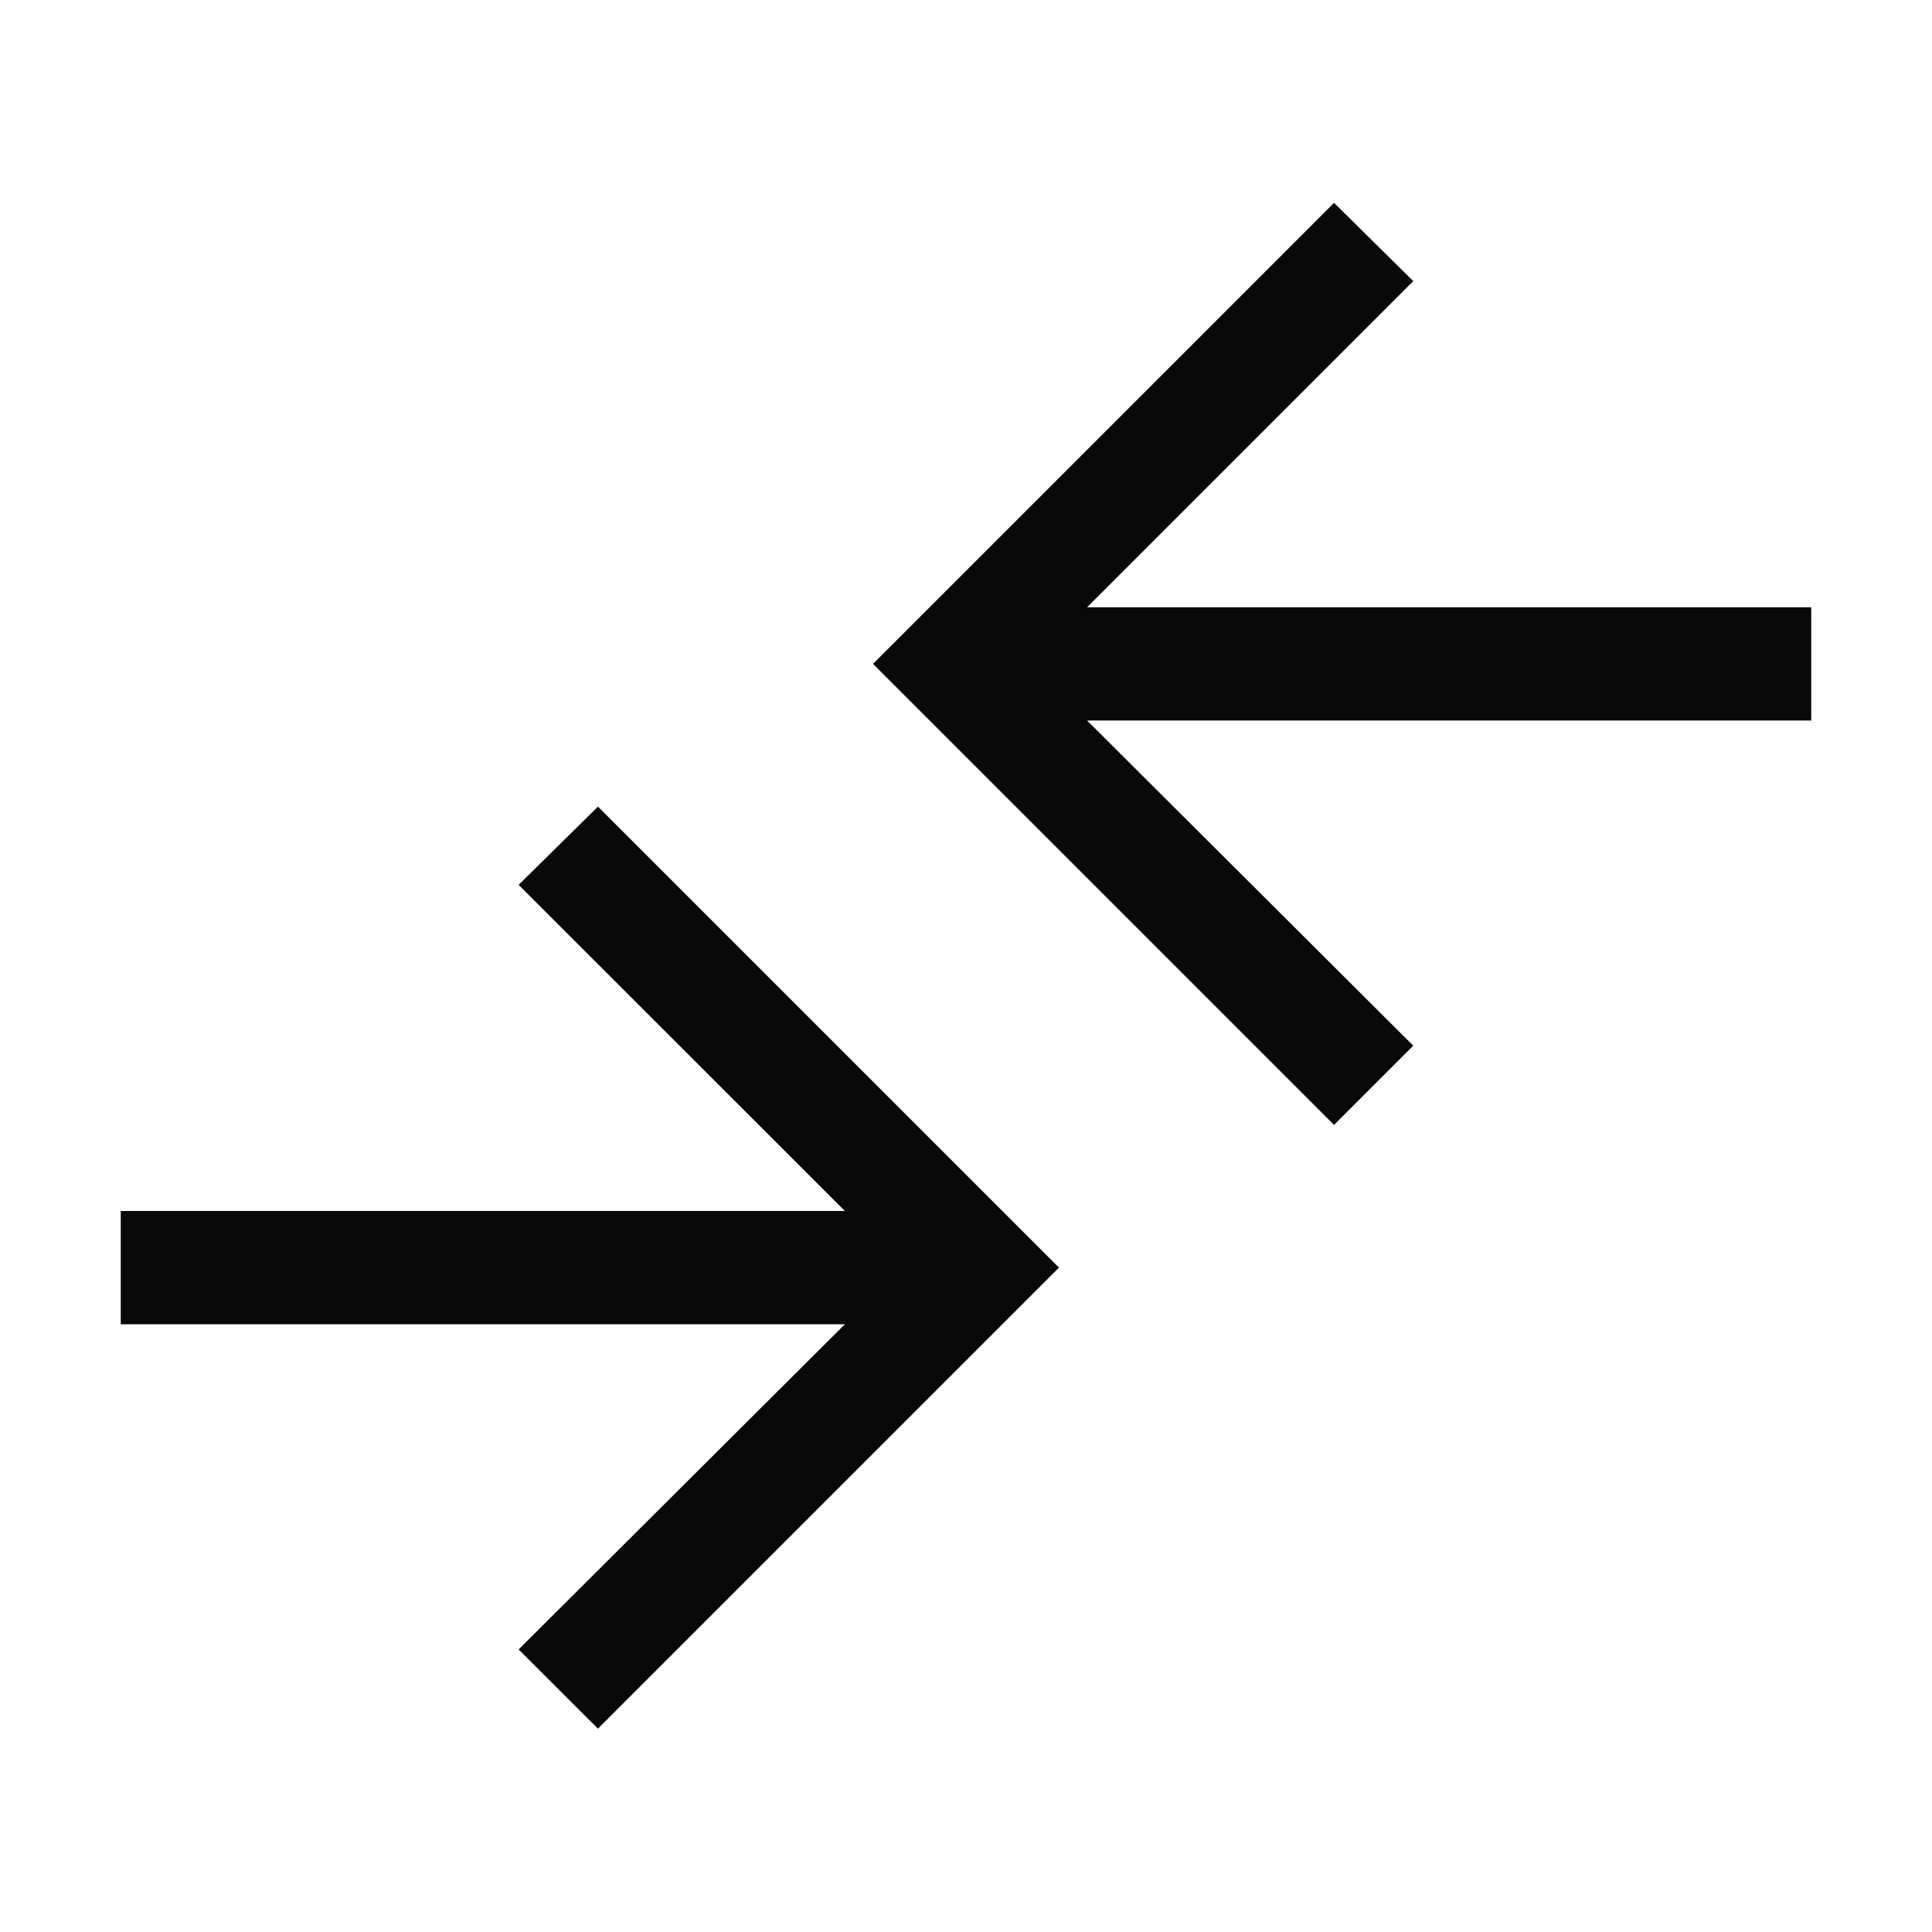 <svg width="16" height="16" viewBox="0 0 16 16" fill="none" xmlns="http://www.w3.org/2000/svg">
<path fill-rule="evenodd" clip-rule="evenodd" d="M11.704 8.66L11.048 9.316L7.23 5.498L11.048 1.68L11.704 2.328L9.003 5.029H15V5.967H9.003L11.704 8.66ZM4.295 13.66L4.952 14.316L8.77 10.498L4.952 6.68L4.295 7.328L6.997 10.029H1V10.967H6.997L4.295 13.66Z" fill="#090909"/>
</svg>
